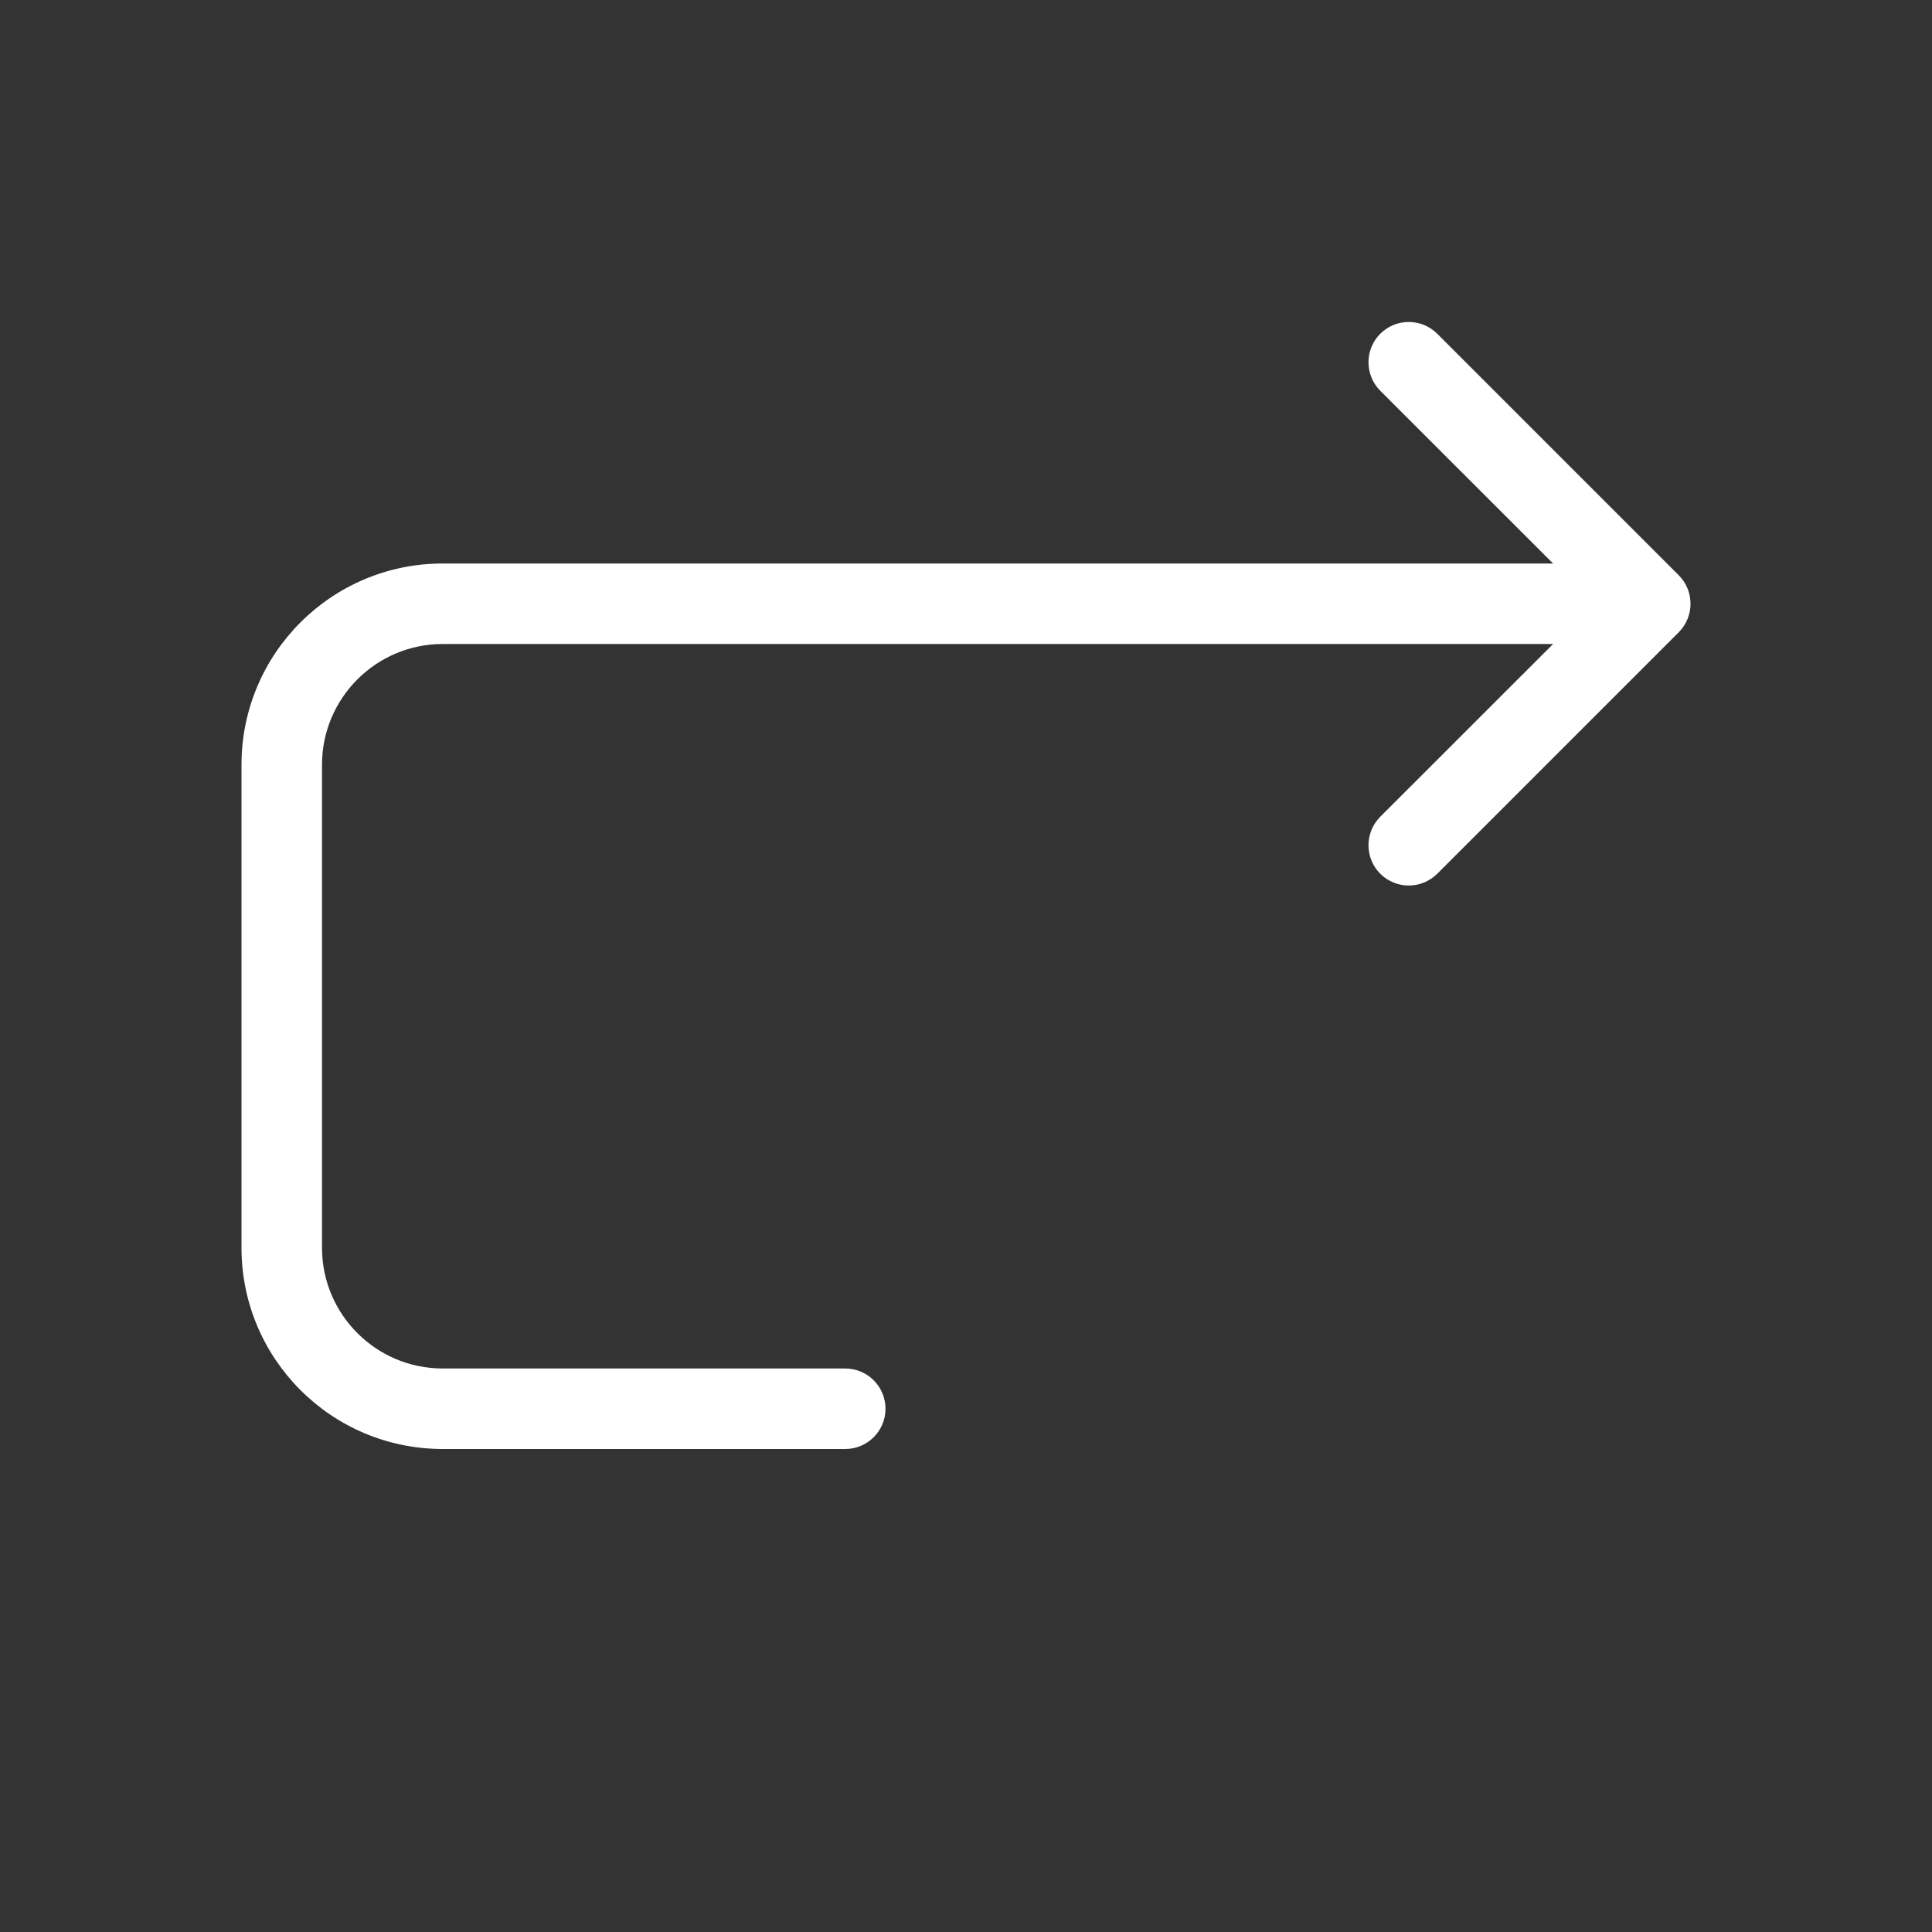 <?xml version="1.0" encoding="utf-8"?><!-- Uploaded to: SVG Repo, www.svgrepo.com, Generator: SVG Repo Mixer Tools -->
<svg fill="#FFFFFF" width="150px" height="150px" viewBox="0 0 24 24" xmlns="http://www.w3.org/2000/svg">
  <rect x="0" y="0" width="24" height="24" fill="#333333" stroke="none"/>
  <path d="M19.293,7 L17.146,4.854 C16.951,4.658 16.951,4.342 17.146,4.146 C17.342,3.951 17.658,3.951 17.854,4.146 L20.854,7.146 C21.049,7.342 21.049,7.658 20.854,7.854 L17.854,10.854 C17.658,11.049 17.342,11.049 17.146,10.854 C16.951,10.658 16.951,10.342 17.146,10.146 L19.293,8 L5.5,8 C4.672,8 4,8.672 4,9.5 L4,15.5 C4,16.328 4.672,17 5.5,17 L10.5,17 C10.776,17 11,17.224 11,17.5 C11,17.776 10.776,18 10.5,18 L5.5,18 C4.119,18 3,16.881 3,15.5 L3,9.5 C3,8.119 4.119,7 5.5,7 L19.293,7 Z"/>
</svg>